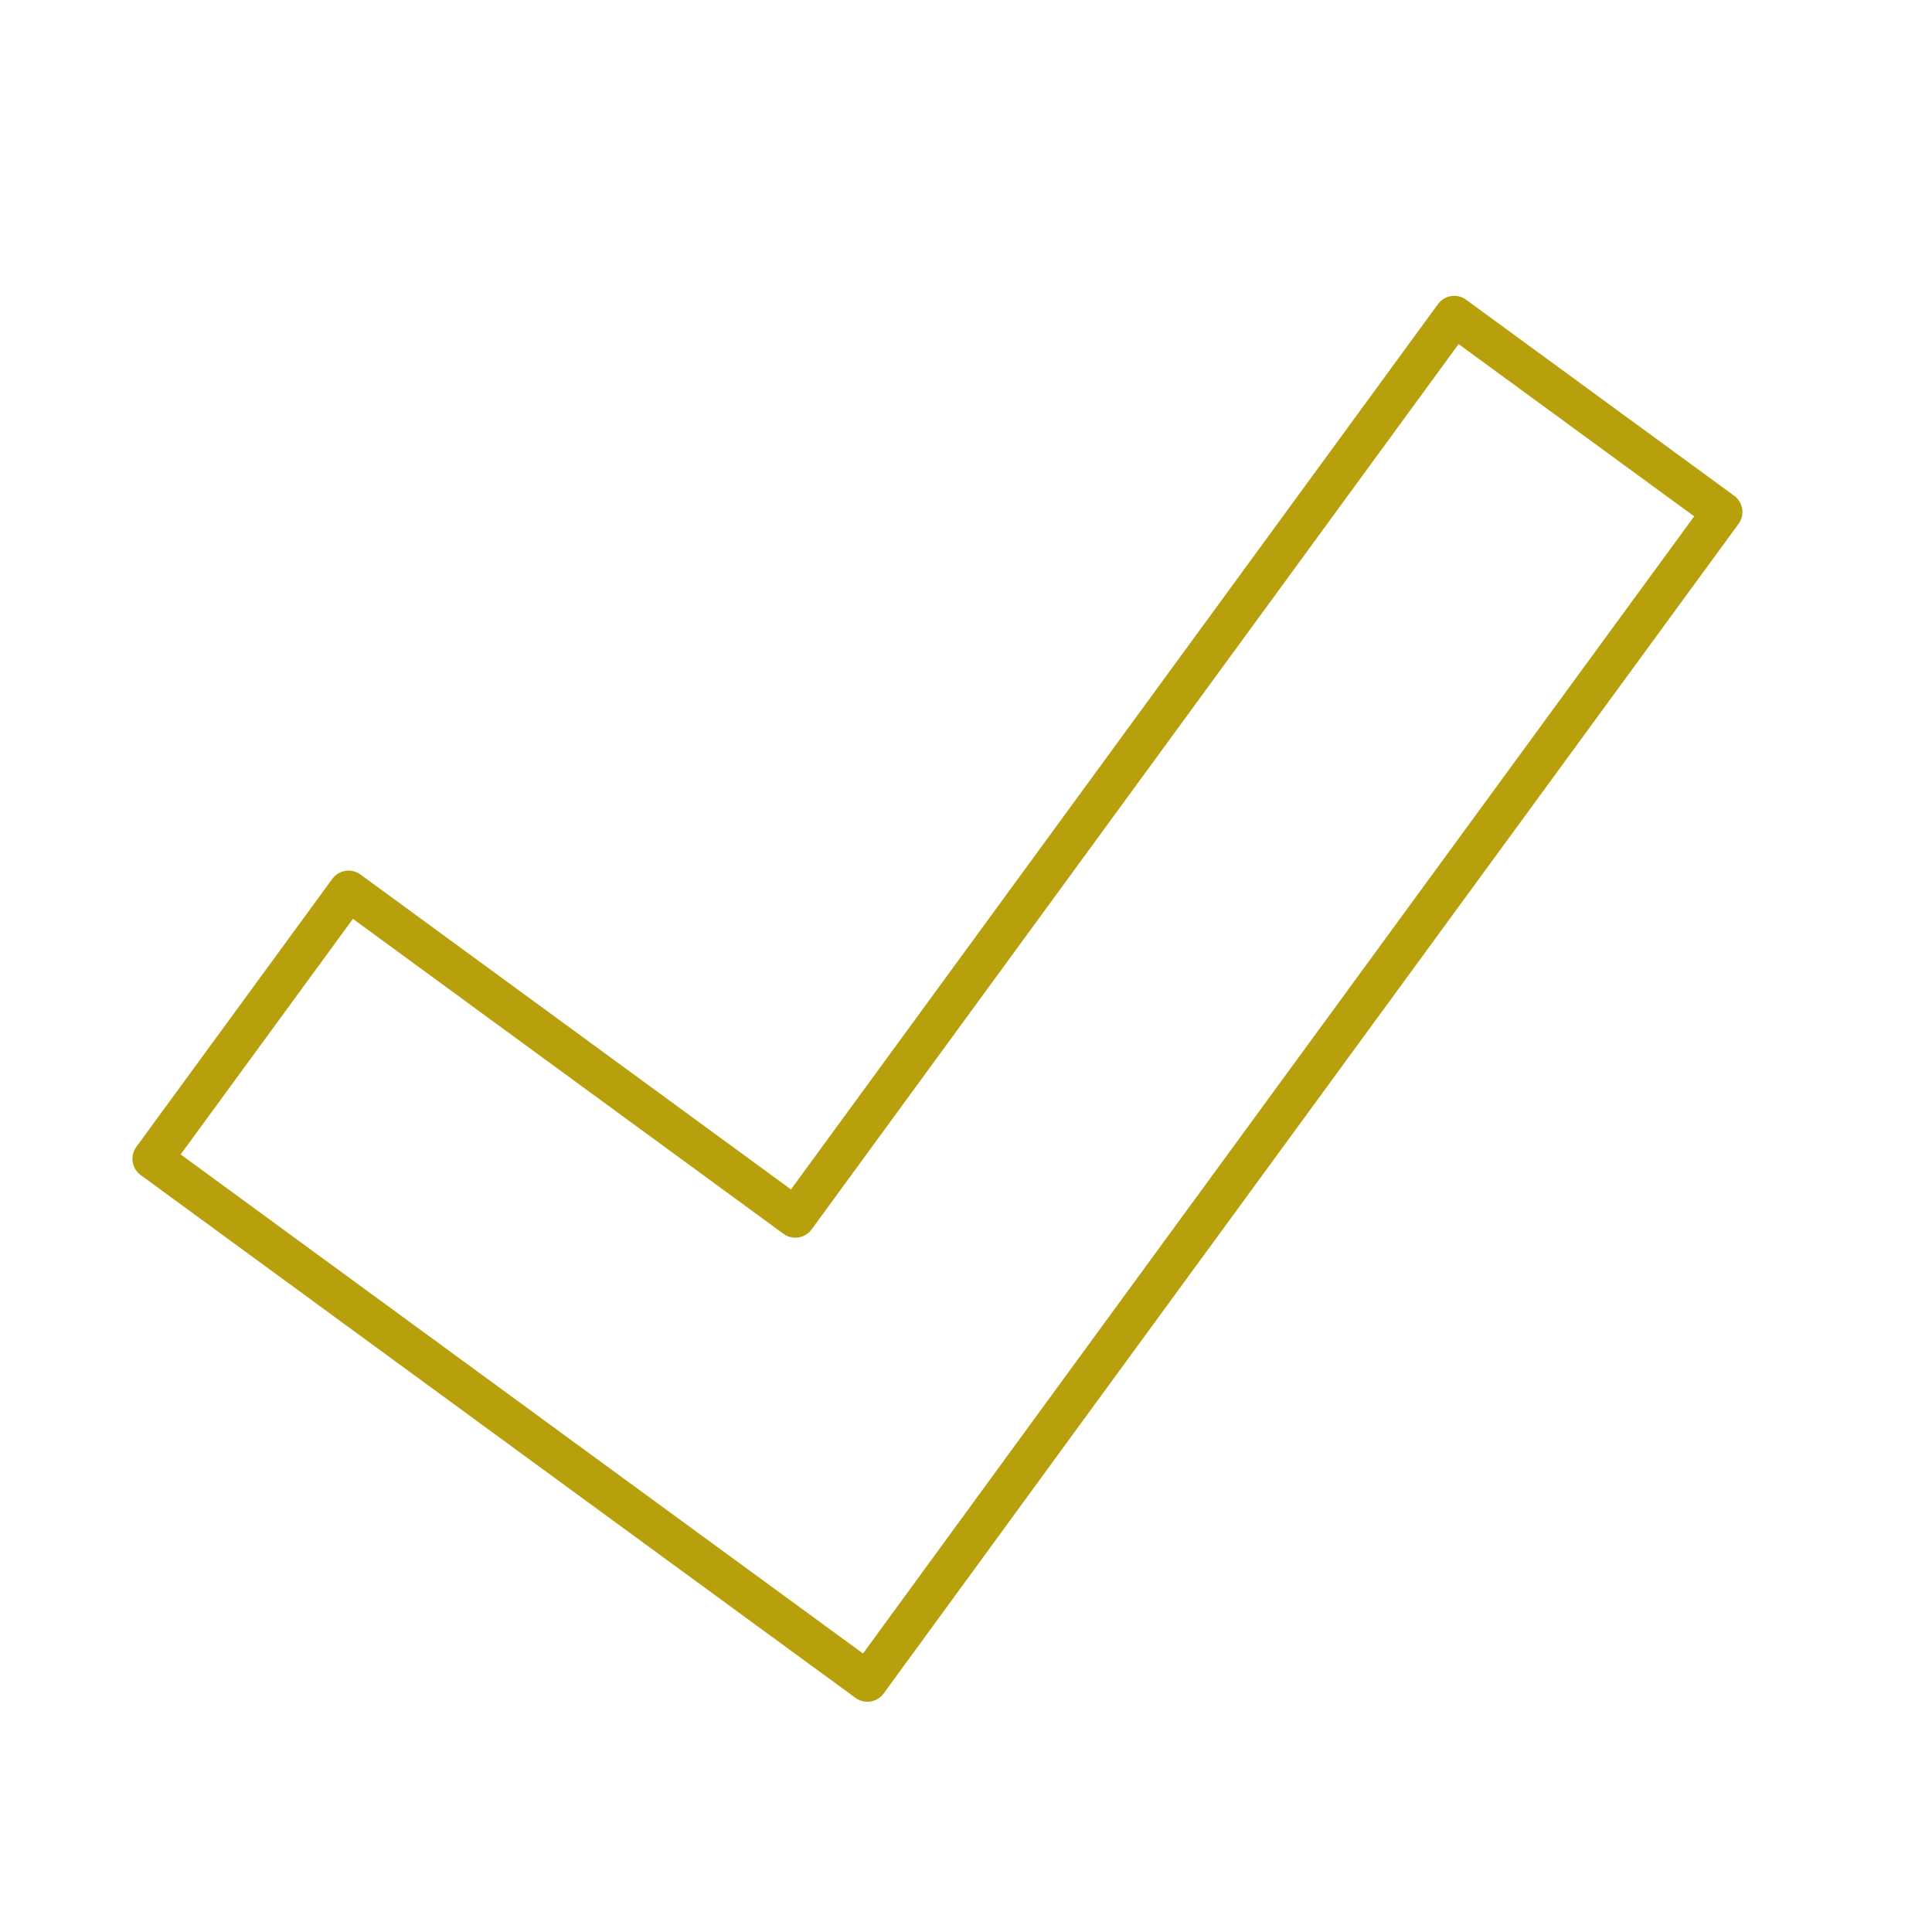 <svg xmlns="http://www.w3.org/2000/svg" width="32" height="32" viewBox="0 0 48 48"><path fill="none" stroke="#b7a00b" stroke-linecap="round" stroke-linejoin="round" d="m36.13 7.85l6.66 4.87l-16.37 22.39l-4.87 6.67l-6.66-4.87l-11.1-8.12l4.87-6.66l11.1 8.12Z"/></svg>
